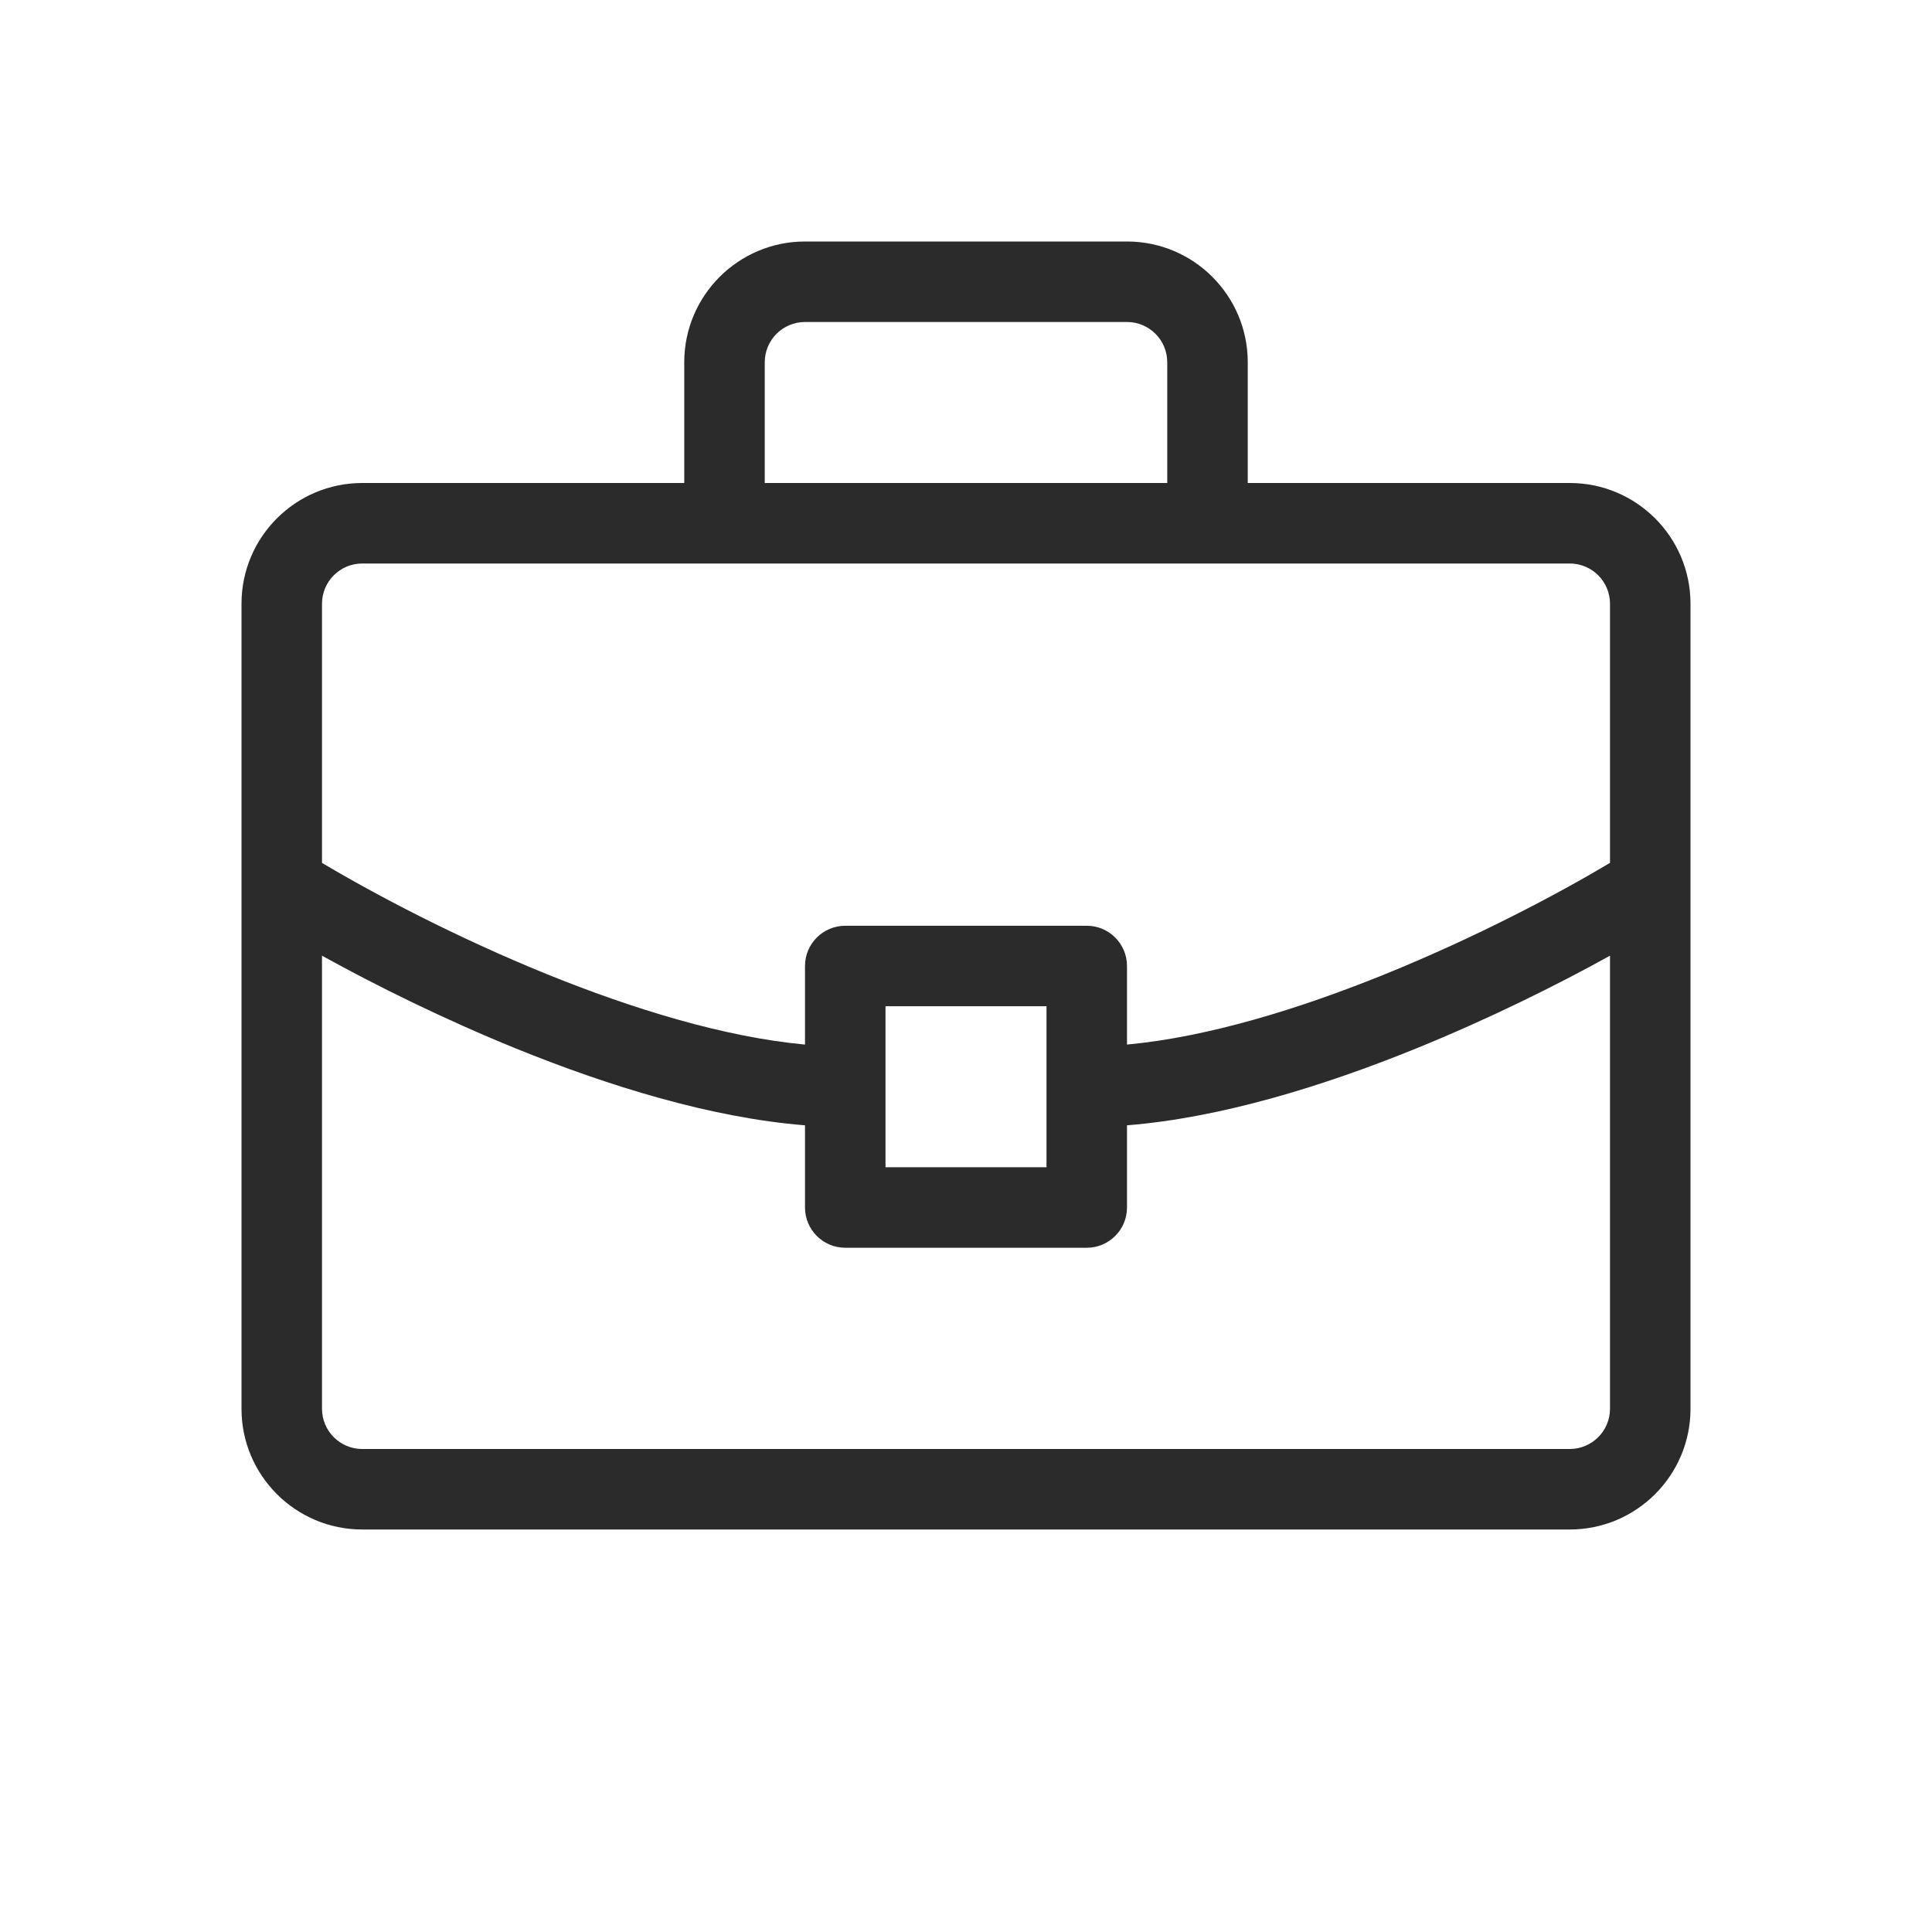 <svg width="24" height="24" viewBox="0 0 24 24" fill="none" xmlns="http://www.w3.org/2000/svg">
<path fill-rule="evenodd" clip-rule="evenodd" d="M9.5 4.5C9.5 4.224 9.724 4 10 4H14C14.276 4 14.5 4.224 14.5 4.5V6H9.5V4.5ZM15.5 4.5V6H19.5C20.328 6 21 6.672 21 7.5V17.5C21 18.328 20.328 19 19.5 19H4.5C3.672 19 3 18.328 3 17.5V7.5C3 6.672 3.672 6 4.5 6H8.5V4.5C8.5 3.672 9.172 3 10 3H14C14.828 3 15.5 3.672 15.5 4.5ZM6.412 13.026C5.504 12.657 4.661 12.238 4 11.872V17.5C4 17.776 4.224 18 4.5 18H19.5C19.776 18 20 17.776 20 17.5V11.872C19.339 12.238 18.496 12.657 17.588 13.026C16.45 13.488 15.17 13.886 14 13.979V15C14 15.276 13.776 15.5 13.5 15.5H10.5C10.224 15.5 10 15.276 10 15V13.979C8.83 13.886 7.55 13.488 6.412 13.026ZM10 12.976C9.004 12.884 7.867 12.537 6.788 12.099C5.675 11.647 4.664 11.115 4 10.719V7.5C4 7.224 4.224 7 4.5 7H19.5C19.776 7 20 7.224 20 7.5V10.719C19.336 11.115 18.326 11.647 17.212 12.099C16.133 12.537 14.996 12.884 14 12.976V12C14 11.724 13.776 11.5 13.5 11.5H10.5C10.224 11.5 10 11.724 10 12V12.976ZM11 14.5V12.5H13V14.5H11Z" fill="#2B2B2C"/>
</svg>
